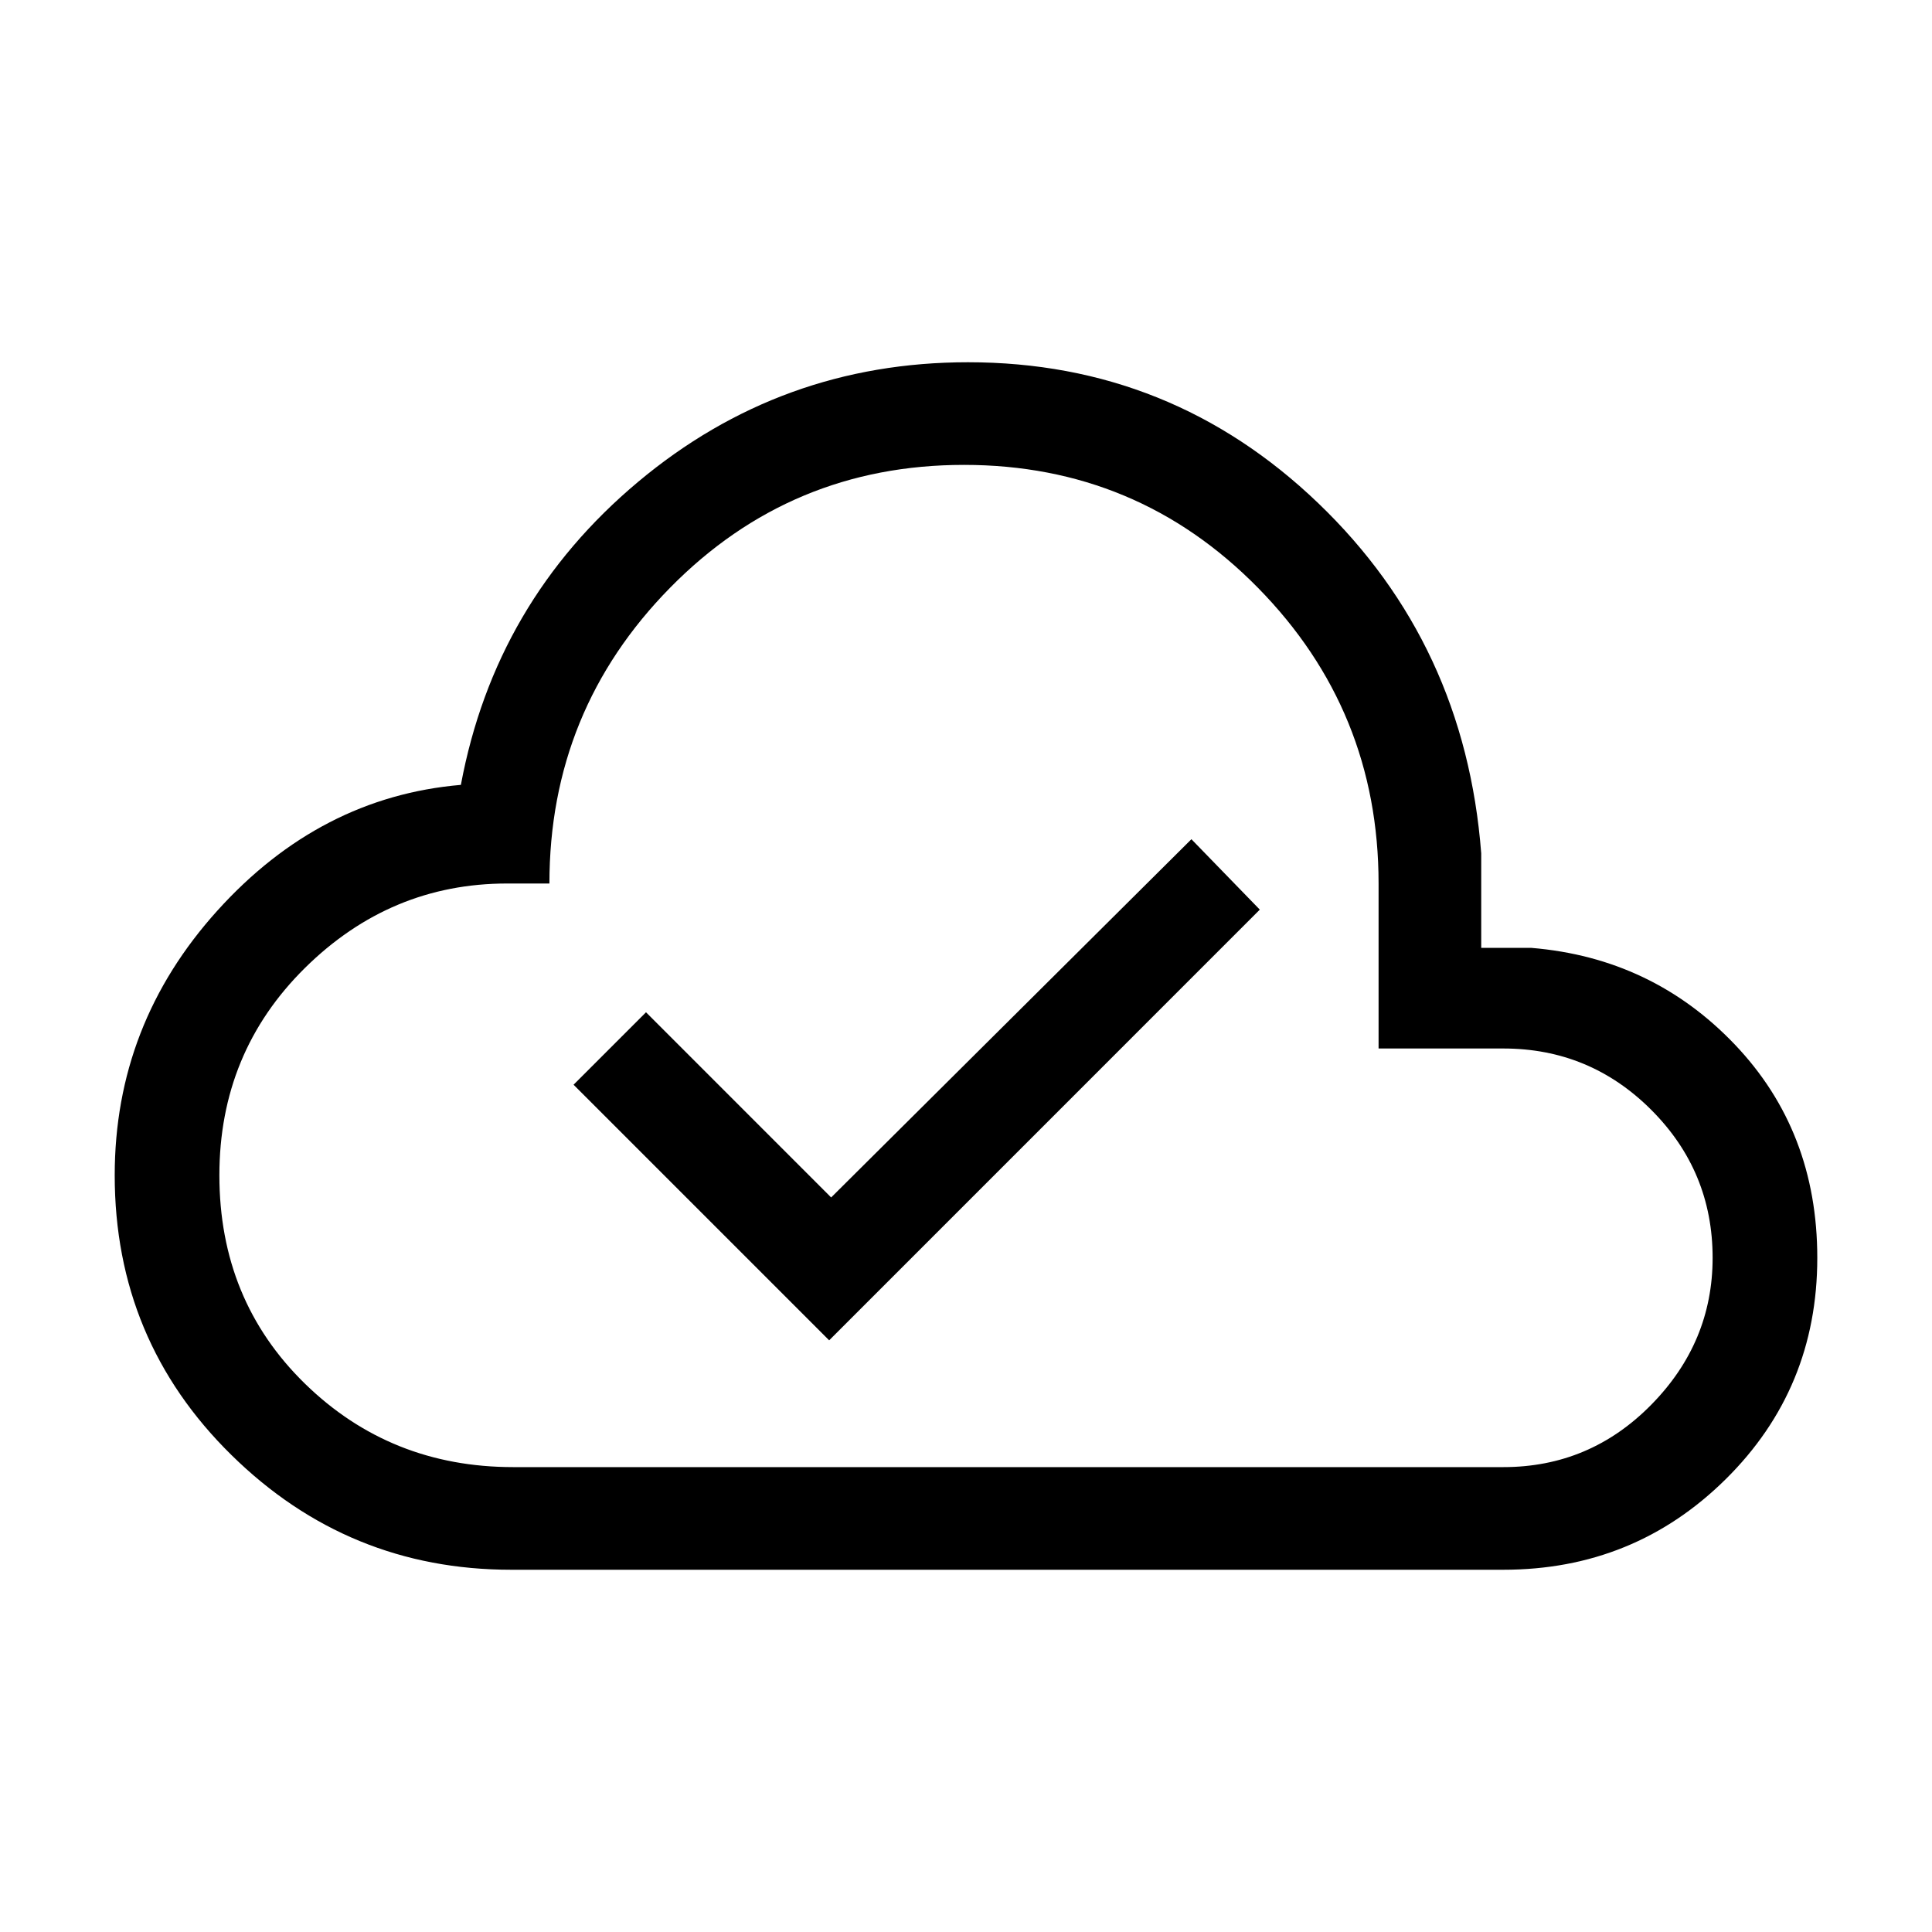 <svg xmlns="http://www.w3.org/2000/svg" height="40" width="40"><path d="M10.583 32.5Q7.208 32.5 4.792 30.125Q2.375 27.75 2.375 24.333Q2.375 21.208 4.5 18.854Q6.625 16.5 9.542 16.25Q10.25 12.458 13.208 9.979Q16.167 7.5 20.042 7.5Q24.25 7.5 27.292 10.417Q30.333 13.333 30.667 17.667V19.625H31.708Q34.208 19.833 35.917 21.625Q37.625 23.417 37.625 26.042Q37.625 28.75 35.729 30.625Q33.833 32.5 31.125 32.5ZM17.167 27.75 26.083 18.833 24.667 17.375 17.208 24.792 13.375 20.958 11.875 22.458ZM10.625 30.375H31.125Q32.917 30.375 34.188 29.083Q35.458 27.792 35.458 26.042Q35.458 24.25 34.188 22.979Q32.917 21.708 31.125 21.708H28.542V18.292Q28.542 14.708 26.042 12.167Q23.542 9.625 19.958 9.625Q16.375 9.625 13.875 12.167Q11.375 14.708 11.375 18.292H10.5Q8.083 18.292 6.312 20.042Q4.542 21.792 4.542 24.333Q4.542 26.917 6.312 28.646Q8.083 30.375 10.625 30.375ZM20 20Q20 20 20 20Q20 20 20 20Q20 20 20 20Q20 20 20 20Q20 20 20 20Q20 20 20 20Q20 20 20 20Q20 20 20 20Q20 20 20 20Q20 20 20 20Q20 20 20 20Q20 20 20 20Z"/></svg>